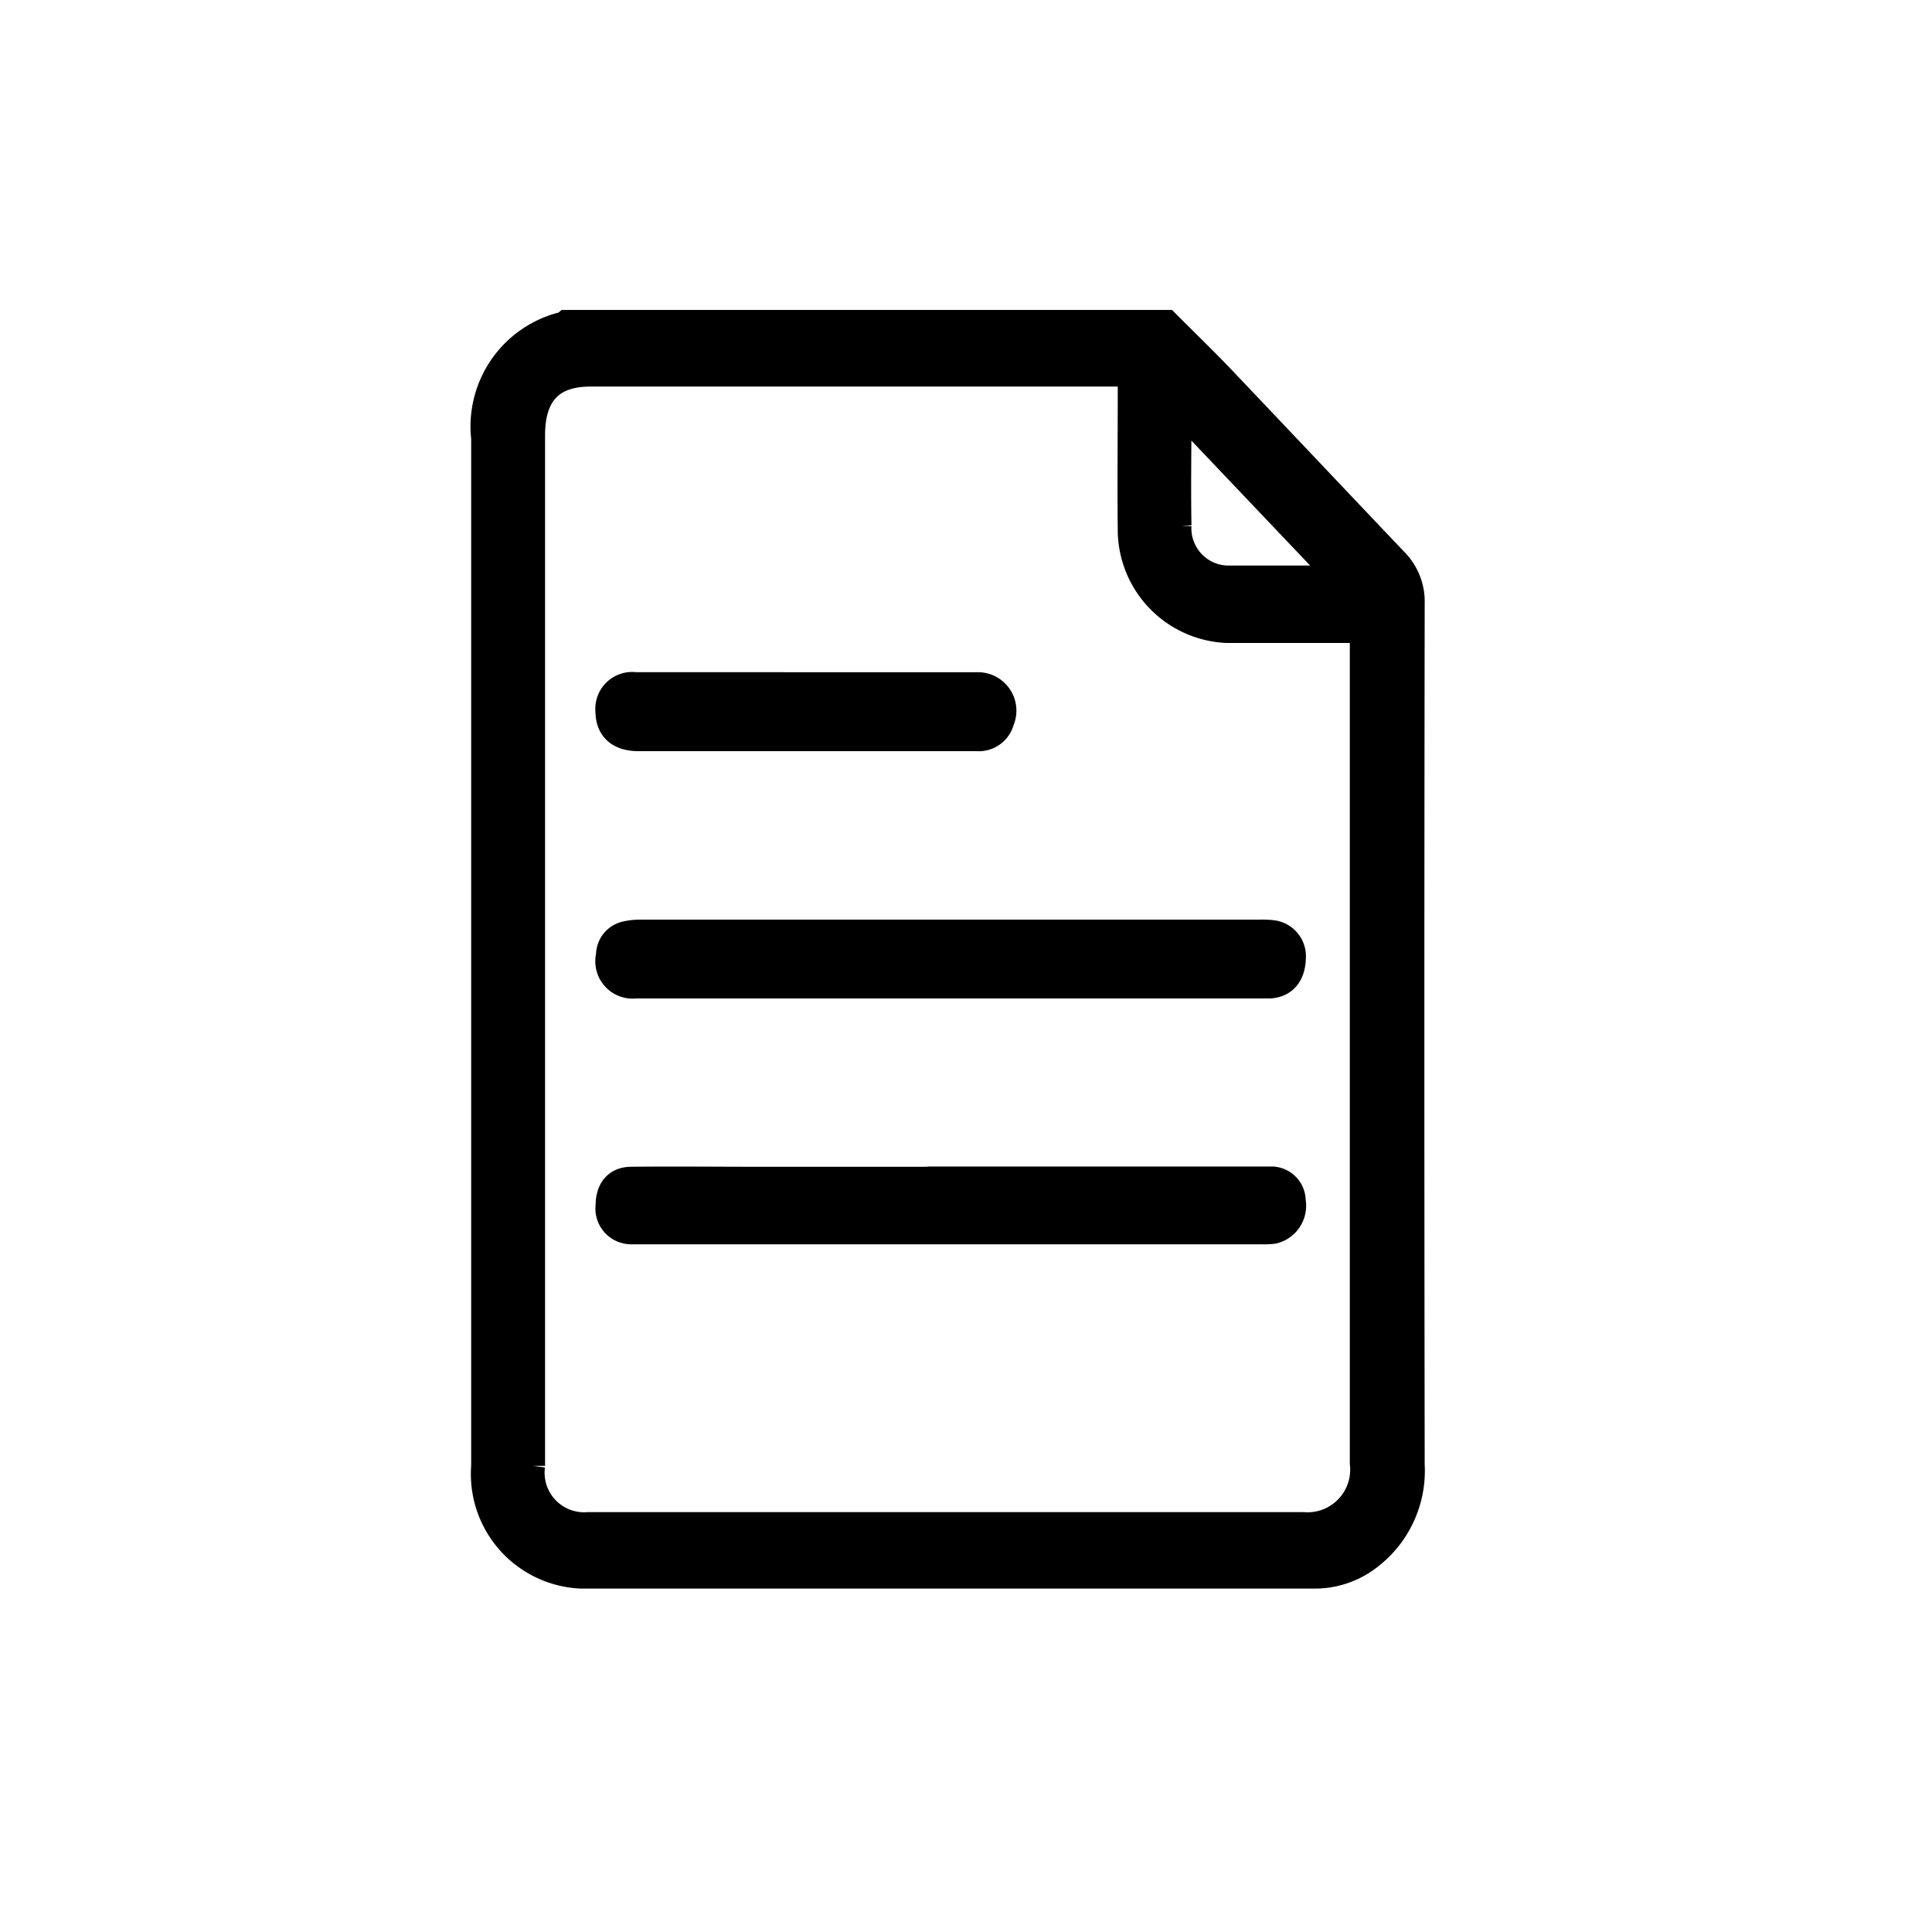 <svg xmlns="http://www.w3.org/2000/svg" xmlns:xlink="http://www.w3.org/1999/xlink" width="24" height="24" viewBox="0 0 24 24">
  <defs>
    <clipPath id="clip-summaryIcon">
      <rect width="24" height="24"/>
    </clipPath>
  </defs>
  <g id="summaryIcon" clip-path="url(#clip-summaryIcon)">
    <g id="BV6SFk.tif" transform="translate(6 4)">
      <g id="Group_262" data-name="Group 262">
        <path id="Path_9221" data-name="Path 9221" d="M1751.789,263.037c.246.248.5.491.738.744.7.736,1.4,1.478,2.1,2.214a.728.728,0,0,1,.213.538q-.008,5.349,0,10.7a1.356,1.356,0,0,1-.543,1.162,1.11,1.11,0,0,1-.675.226q-4.555,0-9.11,0a1.274,1.274,0,0,1-1.217-1.371c0-1.466,0-2.932,0-4.4q0-4.184,0-8.369a1.312,1.312,0,0,1,1.008-1.425c.008,0,.014-.013.021-.019Zm-.462.652h-6.7c-.482,0-.714.248-.714.757v12.8a.641.641,0,0,0,.686.725c.293,0,.586,0,.879,0h8a.68.68,0,0,0,.732-.756q0-5.082,0-10.164v-.177h-.17c-.5,0-1.009,0-1.513,0a1.26,1.26,0,0,1-1.2-1.262c-.006-.568,0-1.136,0-1.7Zm2.589,2.523-1.966-2.069s-.007.009-.007.022c0,.466-.009.933,0,1.4a.612.612,0,0,0,.638.647c.365,0,.73,0,1.095,0Z" transform="translate(-1743.292 -263.037)" stroke="#000" stroke-width="0.3"/>
        <path id="Path_9223" data-name="Path 9223" d="M1801.078,479.62h-3.9a.314.314,0,0,1-.343-.387.277.277,0,0,1,.205-.269.814.814,0,0,1,.214-.023h7.68a.98.98,0,0,1,.158.007.3.3,0,0,1,.261.318c-.006.215-.109.34-.294.354-.038,0-.077,0-.115,0Z" transform="translate(-1795.281 -471.367)" stroke="#000" stroke-width="0.3"/>
        <path id="Path_9225" data-name="Path 9225" d="M1801.09,547.271h3.863c.048,0,.1,0,.144,0a.278.278,0,0,1,.262.278.332.332,0,0,1-.249.382,1.037,1.037,0,0,1-.158.006H1797.3c-.057,0-.115,0-.173,0a.294.294,0,0,1-.289-.333c0-.2.1-.328.29-.33.524-.006,1.047,0,1.571,0h2.393Z" transform="translate(-1795.289 -536.63)" stroke="#000" stroke-width="0.3"/>
        <path id="Path_9226" data-name="Path 9226" d="M1799.31,410.838c.706,0,1.412,0,2.118,0a.328.328,0,0,1,.321.458.3.3,0,0,1-.314.222c-.177,0-.355,0-.533,0h-3.673c-.245,0-.38-.123-.382-.341a.308.308,0,0,1,.346-.34c.557,0,1.114,0,1.671,0Z" transform="translate(-1795.3 -406.337)" stroke="#000" stroke-width="0.3"/>
      </g>
    </g>
  </g>
</svg>
